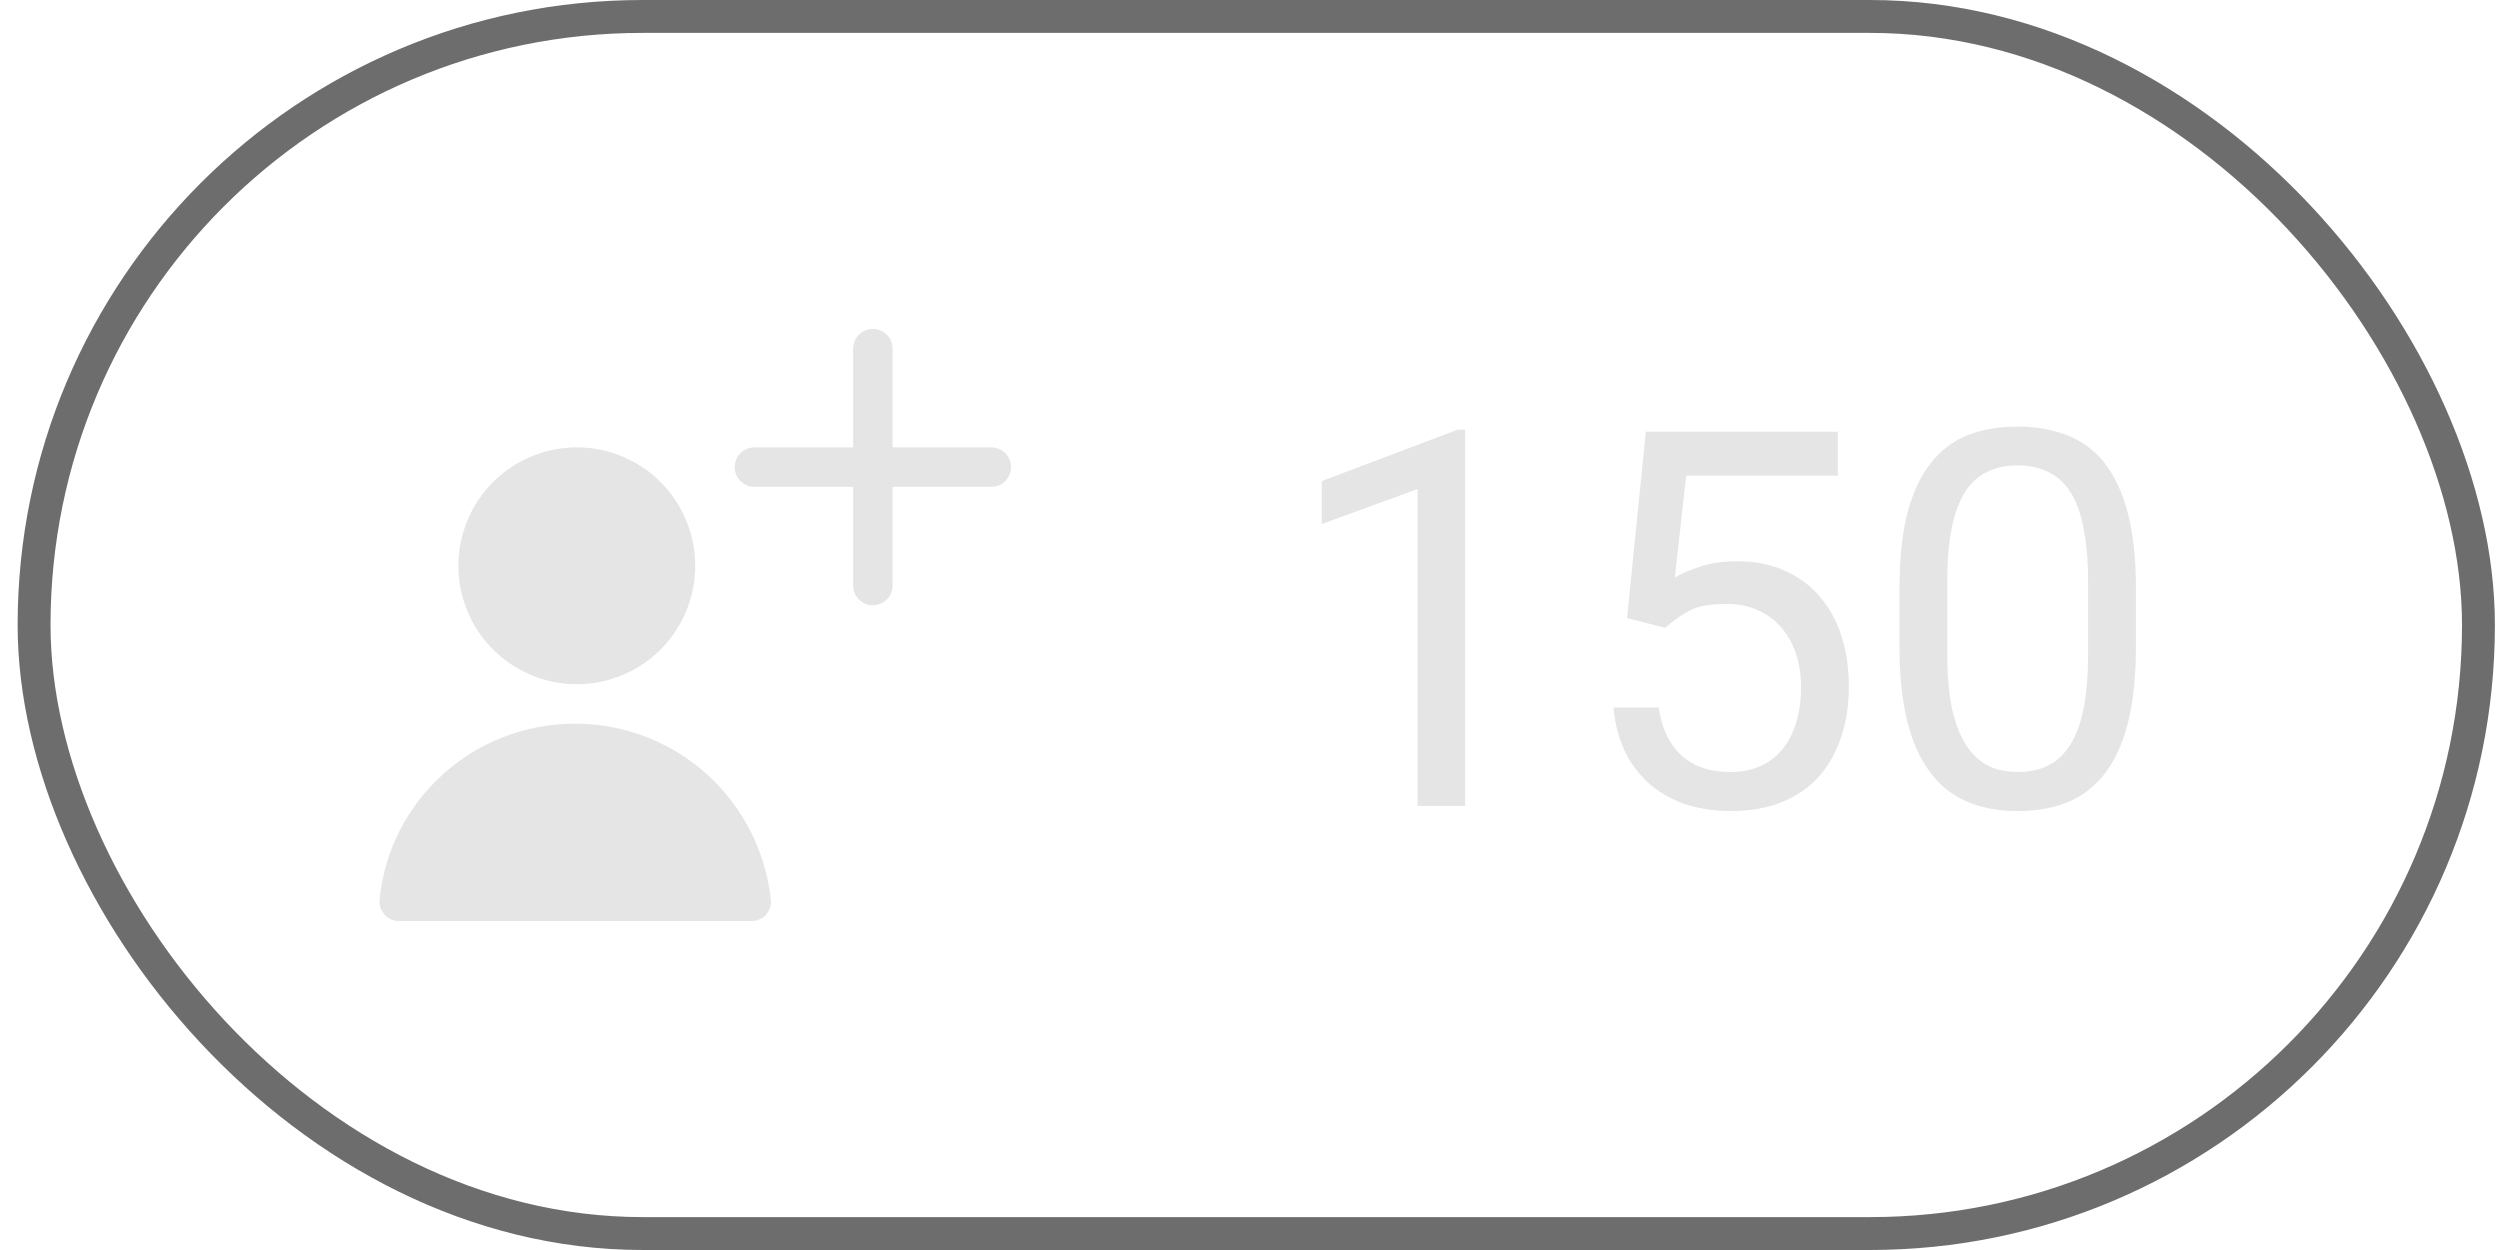 <svg width="76" height="38" viewBox="0 0 76 38" fill="none" xmlns="http://www.w3.org/2000/svg">
<rect x="1.036" y="0.5" width="74.309" height="37" rx="18.5" stroke="#6D6D6D"/>
<path d="M17.48 22C20.54 22 23.096 24.292 23.432 27.34C23.456 27.508 23.396 27.676 23.288 27.808C23.18 27.94 23 28 22.832 28H12.128C12.044 28.001 11.96 27.983 11.883 27.947C11.807 27.912 11.739 27.86 11.684 27.796C11.629 27.732 11.588 27.658 11.563 27.577C11.538 27.497 11.53 27.412 11.54 27.328C11.852 24.292 14.42 22 17.48 22ZM17.535 13.6C18.49 13.6 19.406 13.979 20.081 14.654C20.756 15.329 21.135 16.245 21.135 17.2C21.135 18.155 20.756 19.07 20.081 19.746C19.406 20.421 18.49 20.8 17.535 20.8C16.581 20.8 15.665 20.421 14.99 19.746C14.315 19.07 13.935 18.155 13.935 17.2C13.935 16.245 14.315 15.329 14.99 14.654C15.665 13.979 16.581 13.6 17.535 13.6ZM26.535 10C26.695 10 26.847 10.063 26.96 10.176C27.072 10.288 27.135 10.441 27.135 10.6V13.6H30.135C30.285 13.6 30.43 13.656 30.541 13.757C30.651 13.858 30.72 13.996 30.734 14.146C30.747 14.295 30.705 14.444 30.614 14.563C30.523 14.683 30.391 14.764 30.243 14.79L30.135 14.8H27.135V17.8C27.135 17.94 27.086 18.076 26.996 18.184C26.906 18.292 26.782 18.365 26.643 18.39L26.535 18.4C26.376 18.4 26.224 18.337 26.111 18.224C25.998 18.112 25.935 17.959 25.935 17.8V14.8H22.935C22.785 14.8 22.641 14.744 22.53 14.643C22.419 14.542 22.35 14.403 22.337 14.254C22.323 14.105 22.366 13.956 22.457 13.837C22.548 13.717 22.68 13.636 22.827 13.61L22.935 13.6H25.935V10.6C25.935 10.46 25.985 10.324 26.074 10.216C26.164 10.108 26.289 10.035 26.427 10.01L26.535 10Z" fill="#E5E5E5"/>
<path d="M44.541 13.062V24.5H43.096V14.867L40.182 15.93V14.625L44.315 13.062H44.541ZM50.619 19.086L49.463 18.789L50.033 13.125H55.869V14.461H51.26L50.916 17.555C51.124 17.435 51.387 17.323 51.705 17.219C52.028 17.115 52.398 17.062 52.815 17.062C53.34 17.062 53.812 17.154 54.228 17.336C54.645 17.513 54.999 17.768 55.291 18.102C55.588 18.435 55.815 18.836 55.971 19.305C56.127 19.773 56.205 20.297 56.205 20.875C56.205 21.422 56.13 21.924 55.978 22.383C55.833 22.841 55.611 23.242 55.315 23.586C55.018 23.924 54.643 24.188 54.19 24.375C53.742 24.562 53.213 24.656 52.603 24.656C52.145 24.656 51.71 24.594 51.299 24.469C50.893 24.338 50.528 24.143 50.205 23.883C49.887 23.617 49.627 23.289 49.424 22.898C49.226 22.503 49.101 22.039 49.049 21.508H50.424C50.486 21.935 50.611 22.294 50.799 22.586C50.986 22.878 51.231 23.099 51.533 23.25C51.84 23.396 52.197 23.469 52.603 23.469C52.947 23.469 53.252 23.409 53.518 23.289C53.783 23.169 54.007 22.997 54.19 22.773C54.372 22.549 54.51 22.279 54.603 21.961C54.703 21.643 54.752 21.287 54.752 20.891C54.752 20.531 54.703 20.198 54.603 19.891C54.505 19.583 54.356 19.315 54.158 19.086C53.965 18.857 53.728 18.68 53.447 18.555C53.166 18.424 52.843 18.359 52.478 18.359C51.994 18.359 51.627 18.424 51.377 18.555C51.132 18.685 50.88 18.862 50.619 19.086ZM64.932 17.906V19.641C64.932 20.573 64.848 21.359 64.682 22C64.515 22.641 64.275 23.156 63.963 23.547C63.65 23.938 63.273 24.221 62.83 24.398C62.393 24.57 61.898 24.656 61.346 24.656C60.908 24.656 60.505 24.602 60.135 24.492C59.765 24.383 59.432 24.208 59.135 23.969C58.843 23.724 58.593 23.406 58.385 23.016C58.176 22.625 58.018 22.151 57.908 21.594C57.799 21.037 57.744 20.385 57.744 19.641V17.906C57.744 16.974 57.828 16.193 57.994 15.562C58.166 14.932 58.408 14.427 58.721 14.047C59.033 13.662 59.408 13.385 59.846 13.219C60.288 13.052 60.783 12.969 61.33 12.969C61.773 12.969 62.179 13.023 62.549 13.133C62.924 13.237 63.257 13.406 63.549 13.641C63.84 13.87 64.088 14.177 64.291 14.562C64.499 14.943 64.658 15.409 64.768 15.961C64.877 16.513 64.932 17.162 64.932 17.906ZM63.478 19.875V17.664C63.478 17.154 63.447 16.706 63.385 16.32C63.328 15.93 63.242 15.596 63.127 15.32C63.012 15.044 62.867 14.82 62.69 14.648C62.518 14.477 62.317 14.352 62.088 14.273C61.864 14.19 61.611 14.148 61.33 14.148C60.986 14.148 60.682 14.213 60.416 14.344C60.15 14.469 59.926 14.669 59.744 14.945C59.567 15.221 59.432 15.583 59.338 16.031C59.244 16.479 59.197 17.023 59.197 17.664V19.875C59.197 20.385 59.226 20.836 59.283 21.227C59.346 21.617 59.437 21.956 59.557 22.242C59.676 22.523 59.822 22.755 59.994 22.938C60.166 23.12 60.364 23.255 60.588 23.344C60.817 23.427 61.07 23.469 61.346 23.469C61.7 23.469 62.01 23.401 62.275 23.266C62.541 23.13 62.762 22.919 62.94 22.633C63.122 22.341 63.257 21.969 63.346 21.516C63.434 21.057 63.478 20.51 63.478 19.875Z" fill="#E5E5E5"/>
</svg>
